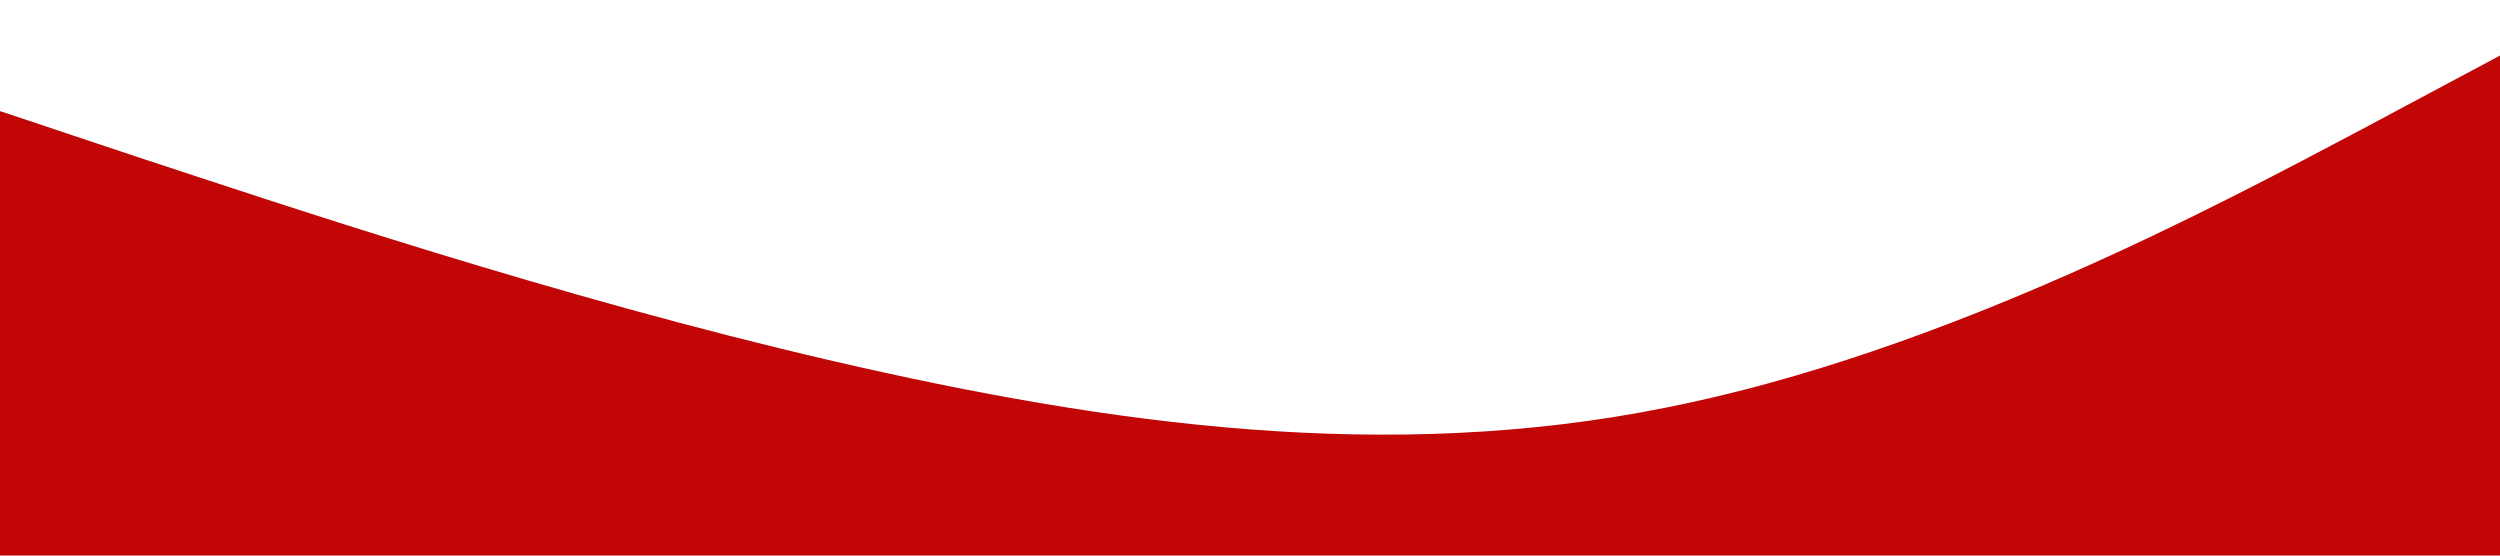 <?xml version="1.0" standalone="no"?><svg xmlns="http://www.w3.org/2000/svg" viewBox="0 0 1440 320"><path fill="#c20505" fill-opacity="1" d="M0,64L80,90.7C160,117,320,171,480,208C640,245,800,267,960,234.7C1120,203,1280,117,1360,74.7L1440,32L1440,320L1360,320C1280,320,1120,320,960,320C800,320,640,320,480,320C320,320,160,320,80,320L0,320Z"></path></svg>